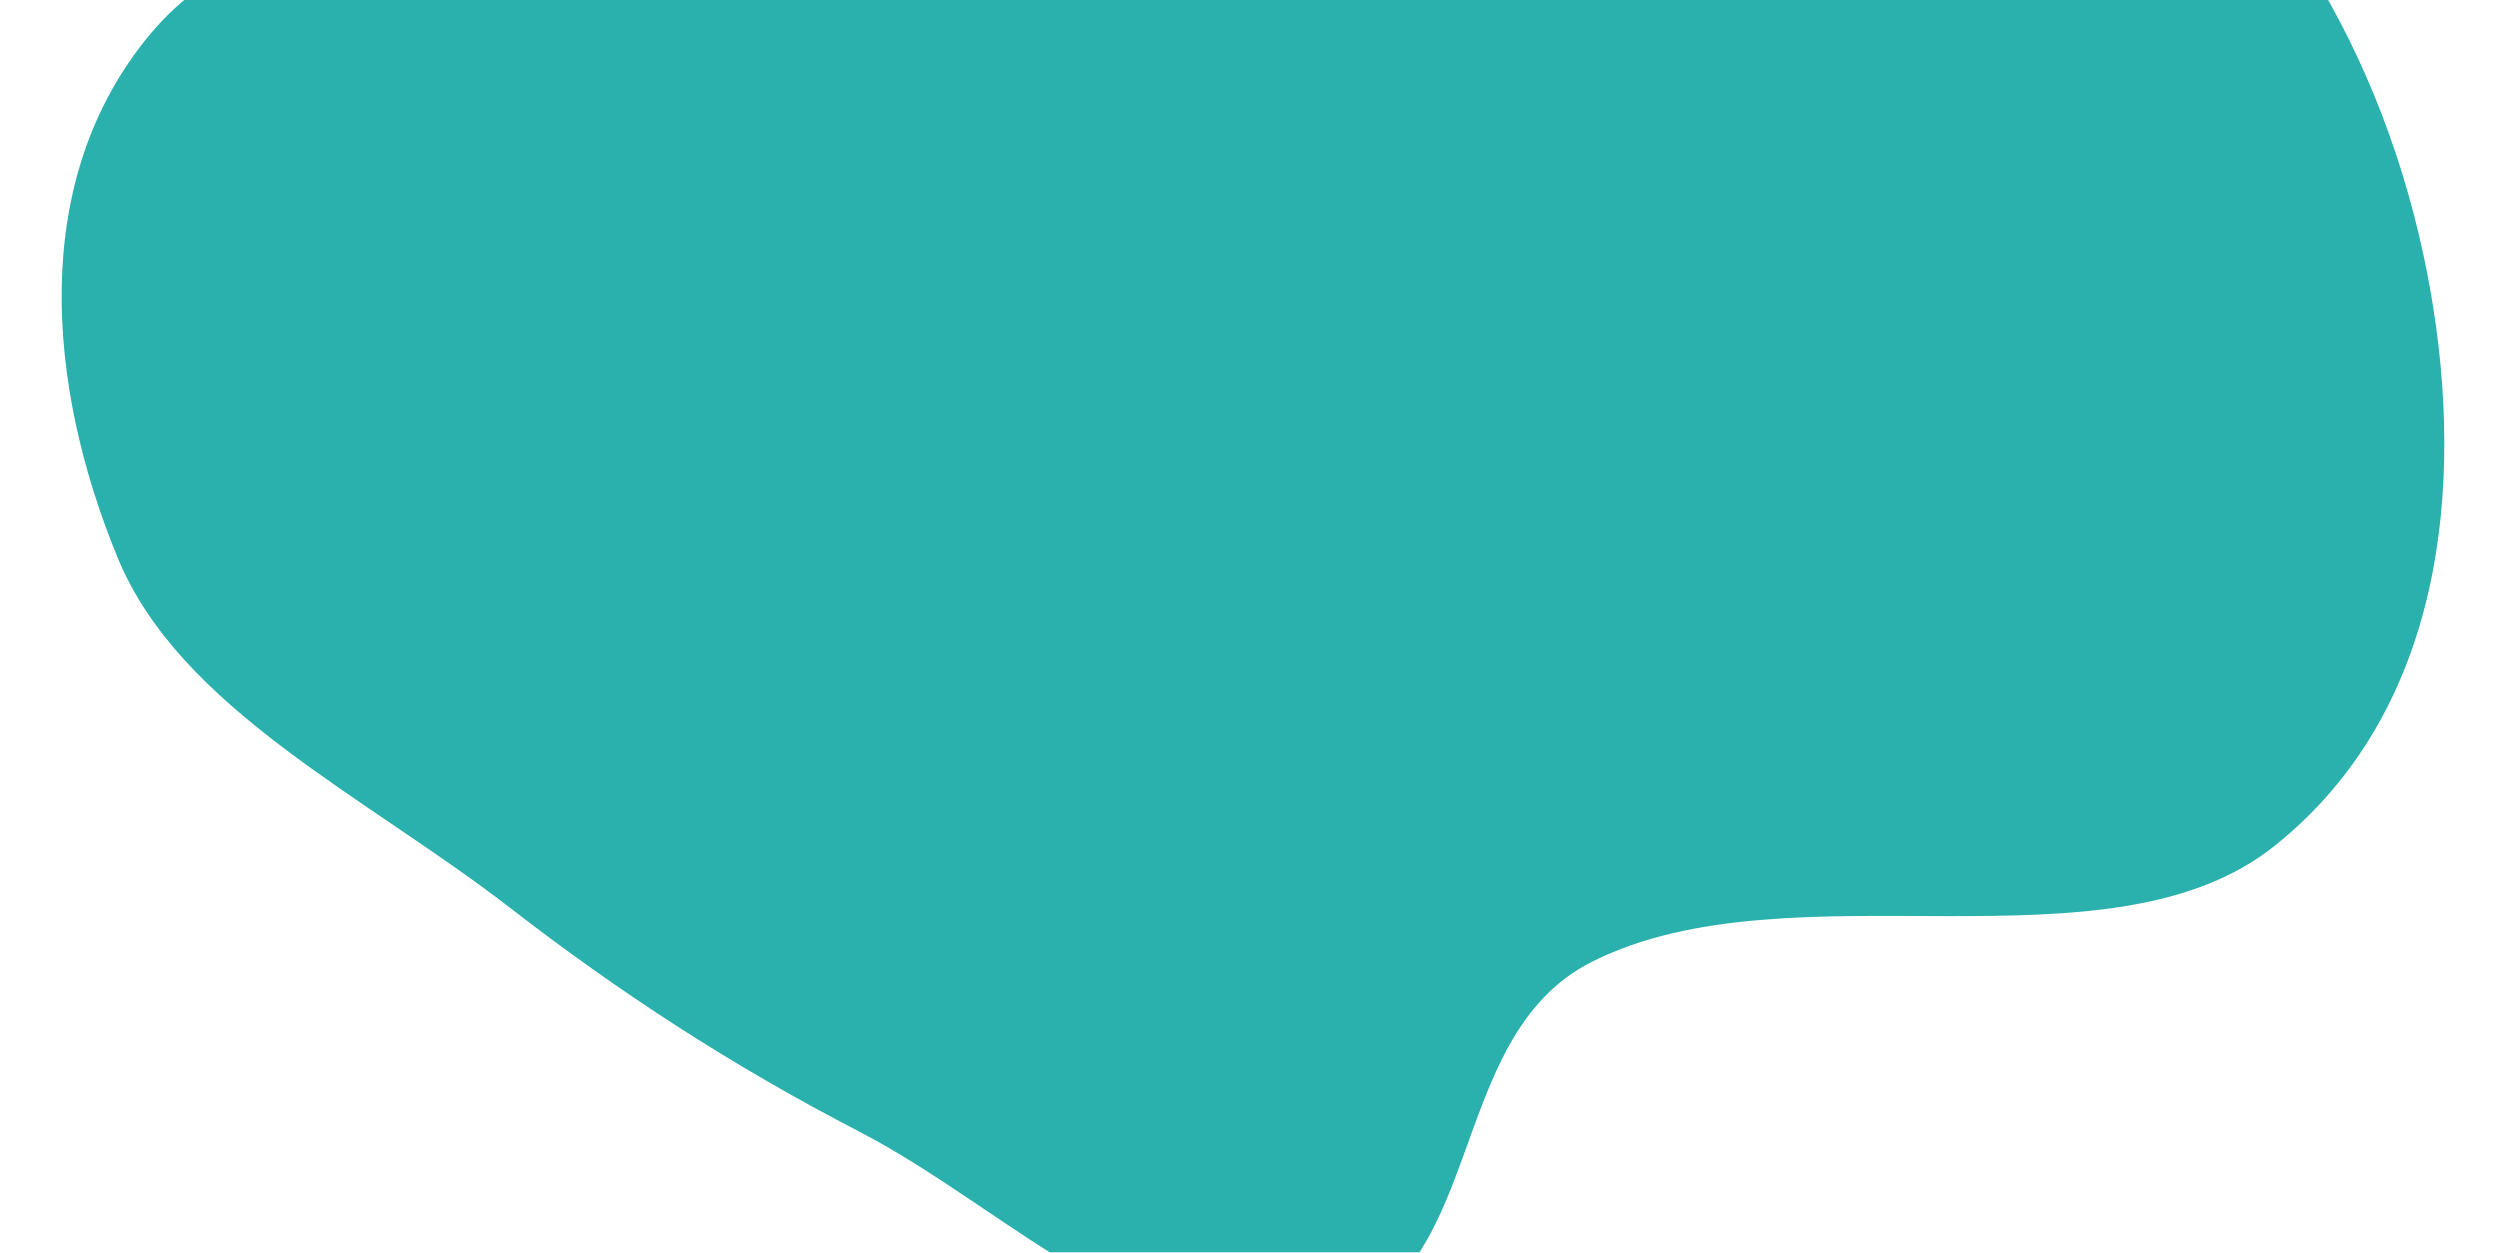 <svg width="495" height="248" viewBox="0 0 495 248" fill="none" xmlns="http://www.w3.org/2000/svg">
<g filter="url(#filter0_iiii_501_188)">
<path d="M260.893 232.472C295.339 224.469 284.997 175.578 315.266 160.402C354.868 140.545 417.389 163.88 450.417 137.447C483.939 110.618 487.976 65.892 481.231 27.573C473.936 -13.871 452.581 -56.52 411.607 -83.038C371.115 -109.245 315.468 -115.907 264.459 -112.722C219.26 -109.901 186.199 -81.914 145.591 -66.43C106.333 -51.462 53.839 -52.181 29.722 -23.22C5.564 5.791 9.356 46.578 23.295 80.43C35.624 110.37 72.493 127.705 100.928 149.705C122.655 166.515 144.889 180.998 170.216 194.102C199.567 209.288 228.034 240.106 260.893 232.472Z" fill="#2AB1AD"/>
</g>
<defs>
<filter id="filter0_iiii_501_188" x="0" y="-131" width="494.355" height="394.829" filterUnits="userSpaceOnUse" color-interpolation-filters="sRGB">
<feFlood flood-opacity="0" result="BackgroundImageFix"/>
<feBlend mode="normal" in="SourceGraphic" in2="BackgroundImageFix" result="shape"/>
<feColorMatrix in="SourceAlpha" type="matrix" values="0 0 0 0 0 0 0 0 0 0 0 0 0 0 0 0 0 0 127 0" result="hardAlpha"/>
<feOffset dy="16"/>
<feGaussianBlur stdDeviation="16"/>
<feComposite in2="hardAlpha" operator="arithmetic" k2="-1" k3="1"/>
<feColorMatrix type="matrix" values="0 0 0 0 0 0 0 0 0 0 0 0 0 0 0 0 0 0 0.16 0"/>
<feBlend mode="normal" in2="shape" result="effect1_innerShadow_501_188"/>
<feColorMatrix in="SourceAlpha" type="matrix" values="0 0 0 0 0 0 0 0 0 0 0 0 0 0 0 0 0 0 127 0" result="hardAlpha"/>
<feOffset dy="8"/>
<feGaussianBlur stdDeviation="8"/>
<feComposite in2="hardAlpha" operator="arithmetic" k2="-1" k3="1"/>
<feColorMatrix type="matrix" values="0 0 0 0 0 0 0 0 0 0 0 0 0 0 0 0 0 0 0.12 0"/>
<feBlend mode="normal" in2="effect1_innerShadow_501_188" result="effect2_innerShadow_501_188"/>
<feColorMatrix in="SourceAlpha" type="matrix" values="0 0 0 0 0 0 0 0 0 0 0 0 0 0 0 0 0 0 127 0" result="hardAlpha"/>
<feOffset dy="4"/>
<feGaussianBlur stdDeviation="4"/>
<feComposite in2="hardAlpha" operator="arithmetic" k2="-1" k3="1"/>
<feColorMatrix type="matrix" values="0 0 0 0 0 0 0 0 0 0 0 0 0 0 0 0 0 0 0.12 0"/>
<feBlend mode="normal" in2="effect2_innerShadow_501_188" result="effect3_innerShadow_501_188"/>
<feColorMatrix in="SourceAlpha" type="matrix" values="0 0 0 0 0 0 0 0 0 0 0 0 0 0 0 0 0 0 127 0" result="hardAlpha"/>
<feOffset dy="2"/>
<feGaussianBlur stdDeviation="2"/>
<feComposite in2="hardAlpha" operator="arithmetic" k2="-1" k3="1"/>
<feColorMatrix type="matrix" values="0 0 0 0 0 0 0 0 0 0 0 0 0 0 0 0 0 0 0.12 0"/>
<feBlend mode="normal" in2="effect3_innerShadow_501_188" result="effect4_innerShadow_501_188"/>
</filter>
</defs>
</svg>

